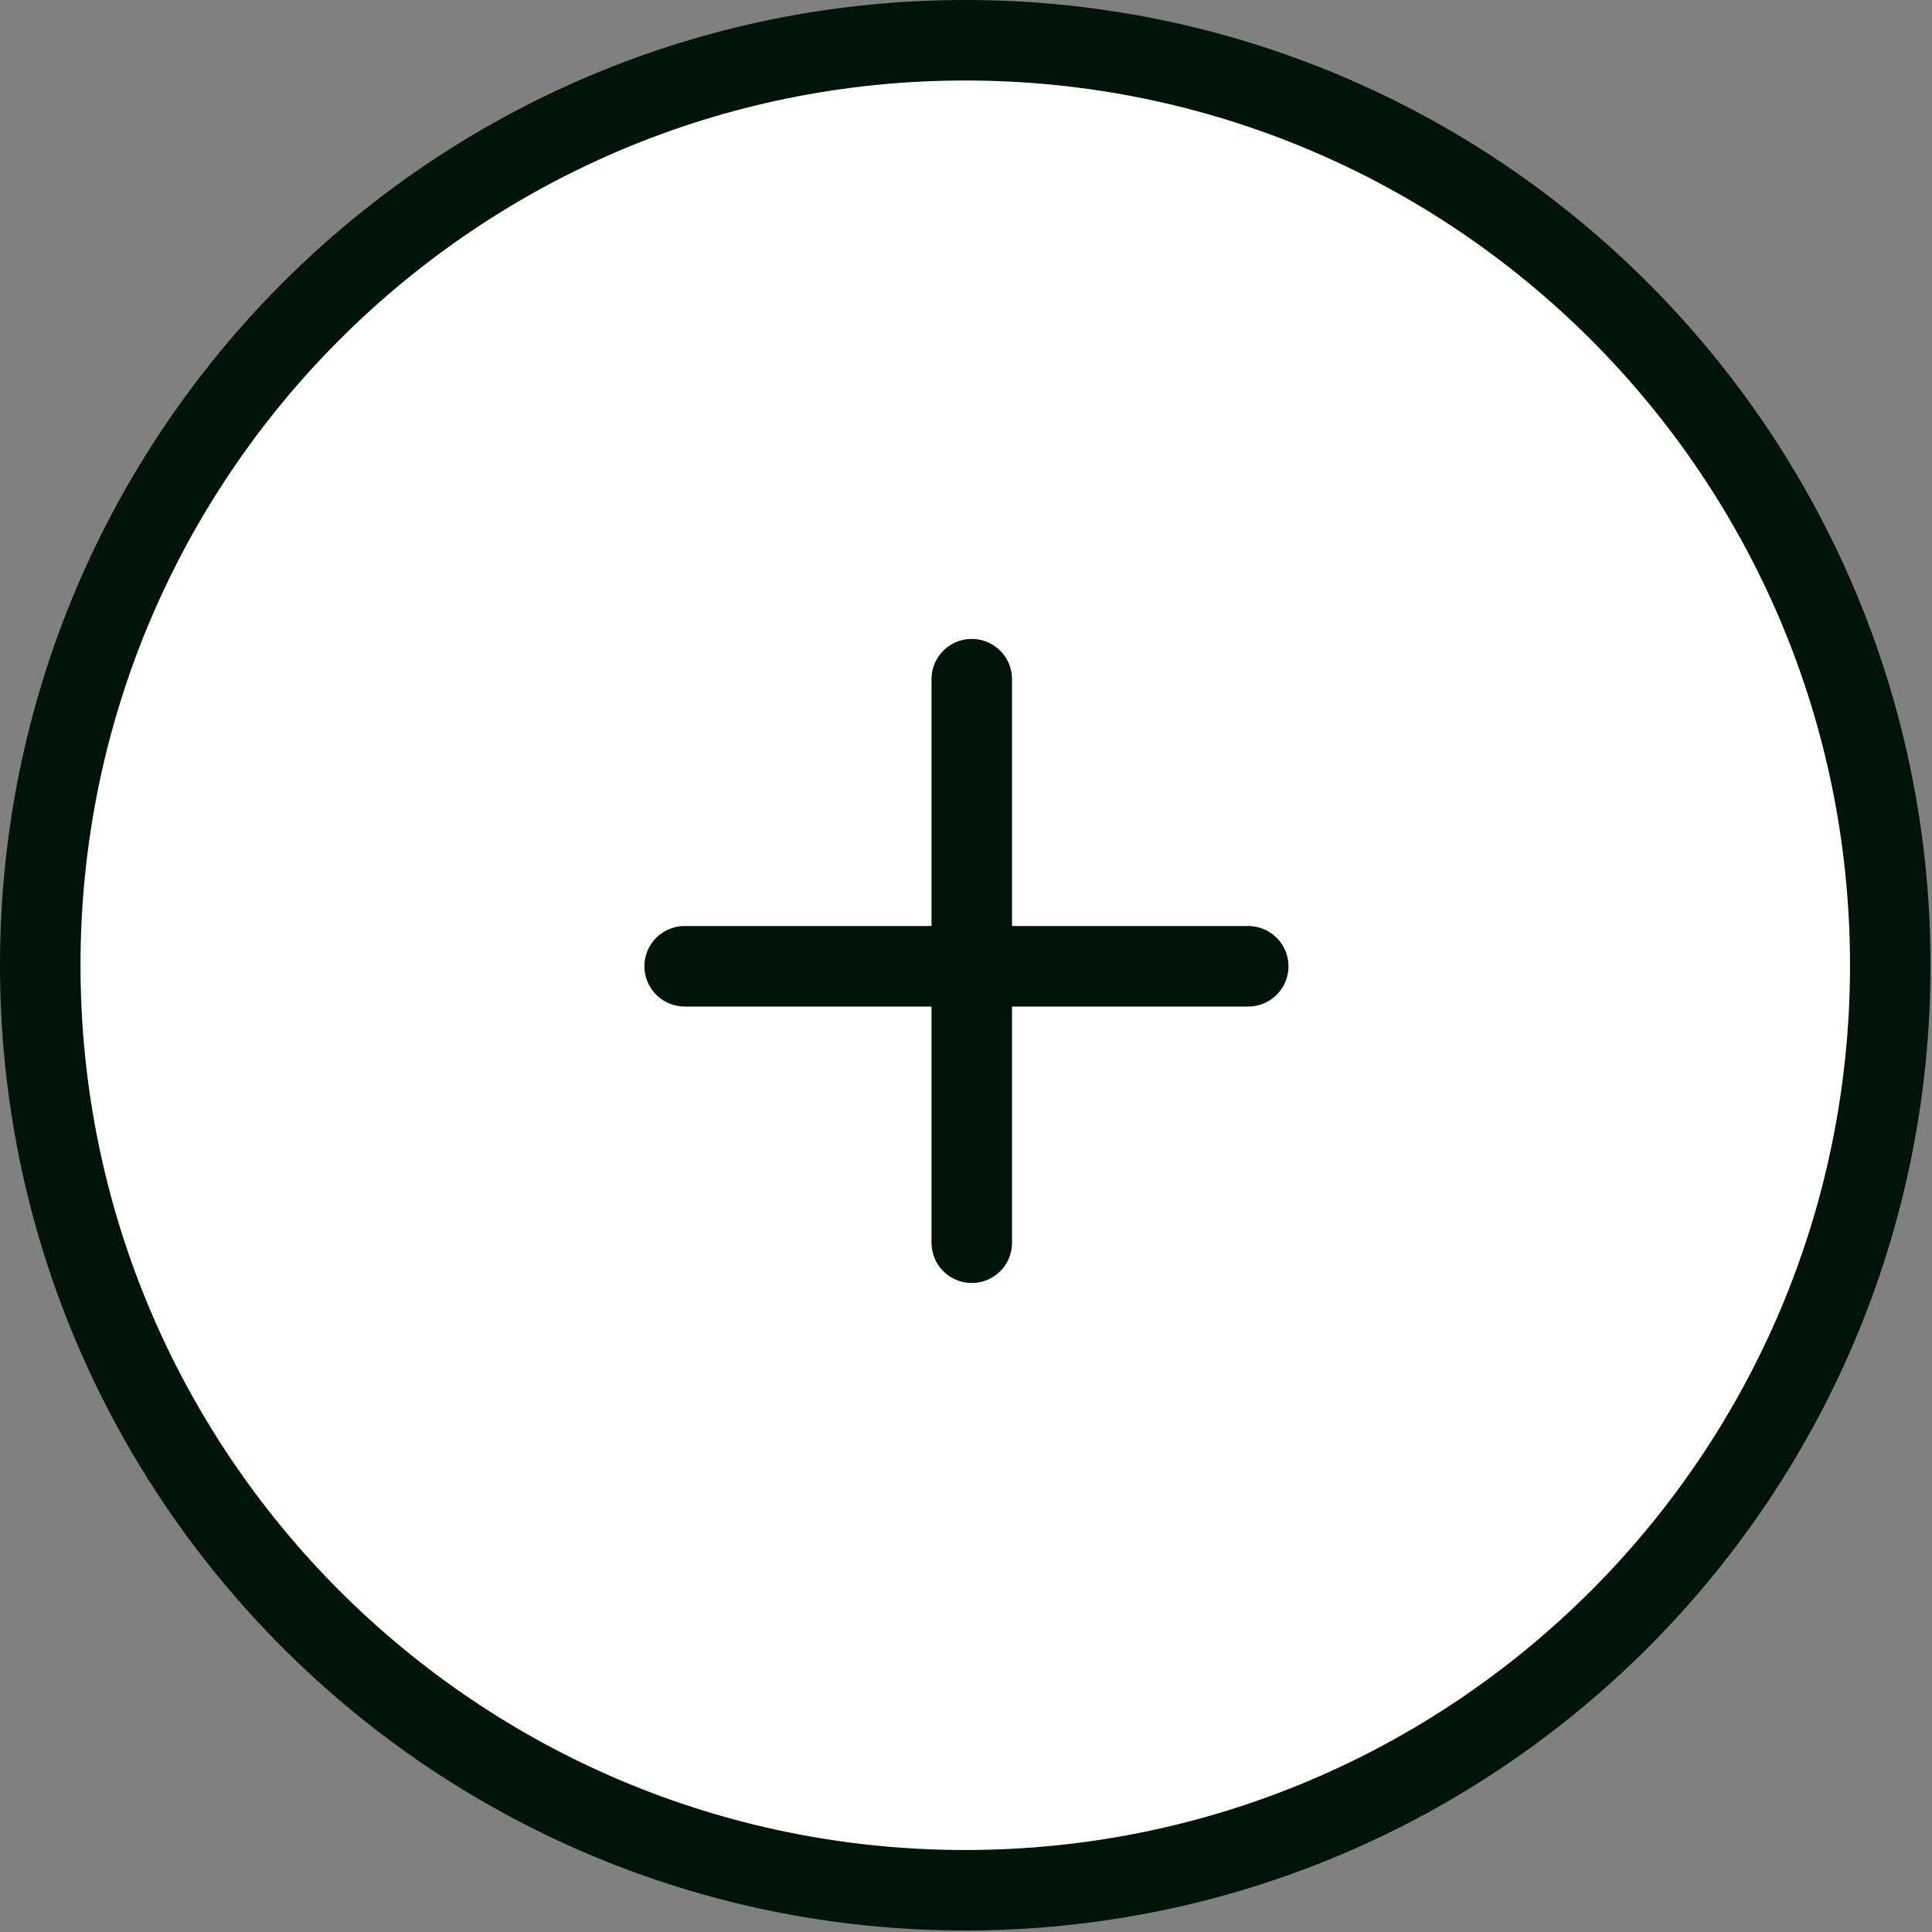 <svg width="168" height="168" viewBox="0 0 168 168" fill="none" xmlns="http://www.w3.org/2000/svg">
<rect x="0" y="0" width="168" height="168" fill="#808080" stroke="none"/>
<g id="bola linda">
<path id="Ellipse 2" d="M164.371 83.935C164.371 128.358 128.359 164.37 83.935 164.37C39.512 164.37 3.5 128.358 3.5 83.935C3.5 39.512 39.512 3.5 83.935 3.5C128.359 3.5 164.371 39.512 164.371 83.935Z" fill="white" stroke="#00140A" stroke-width="7"/>
<g id="Group 1">
<path id="Line 16" d="M84.501 59.059L84.501 108.064" stroke="#00140A" stroke-width="7" stroke-linecap="round"/>
<path id="Line 15" d="M59.536 84.024H108.541" stroke="#00140A" stroke-width="7" stroke-linecap="round"/>
</g>
</g>
</svg>
